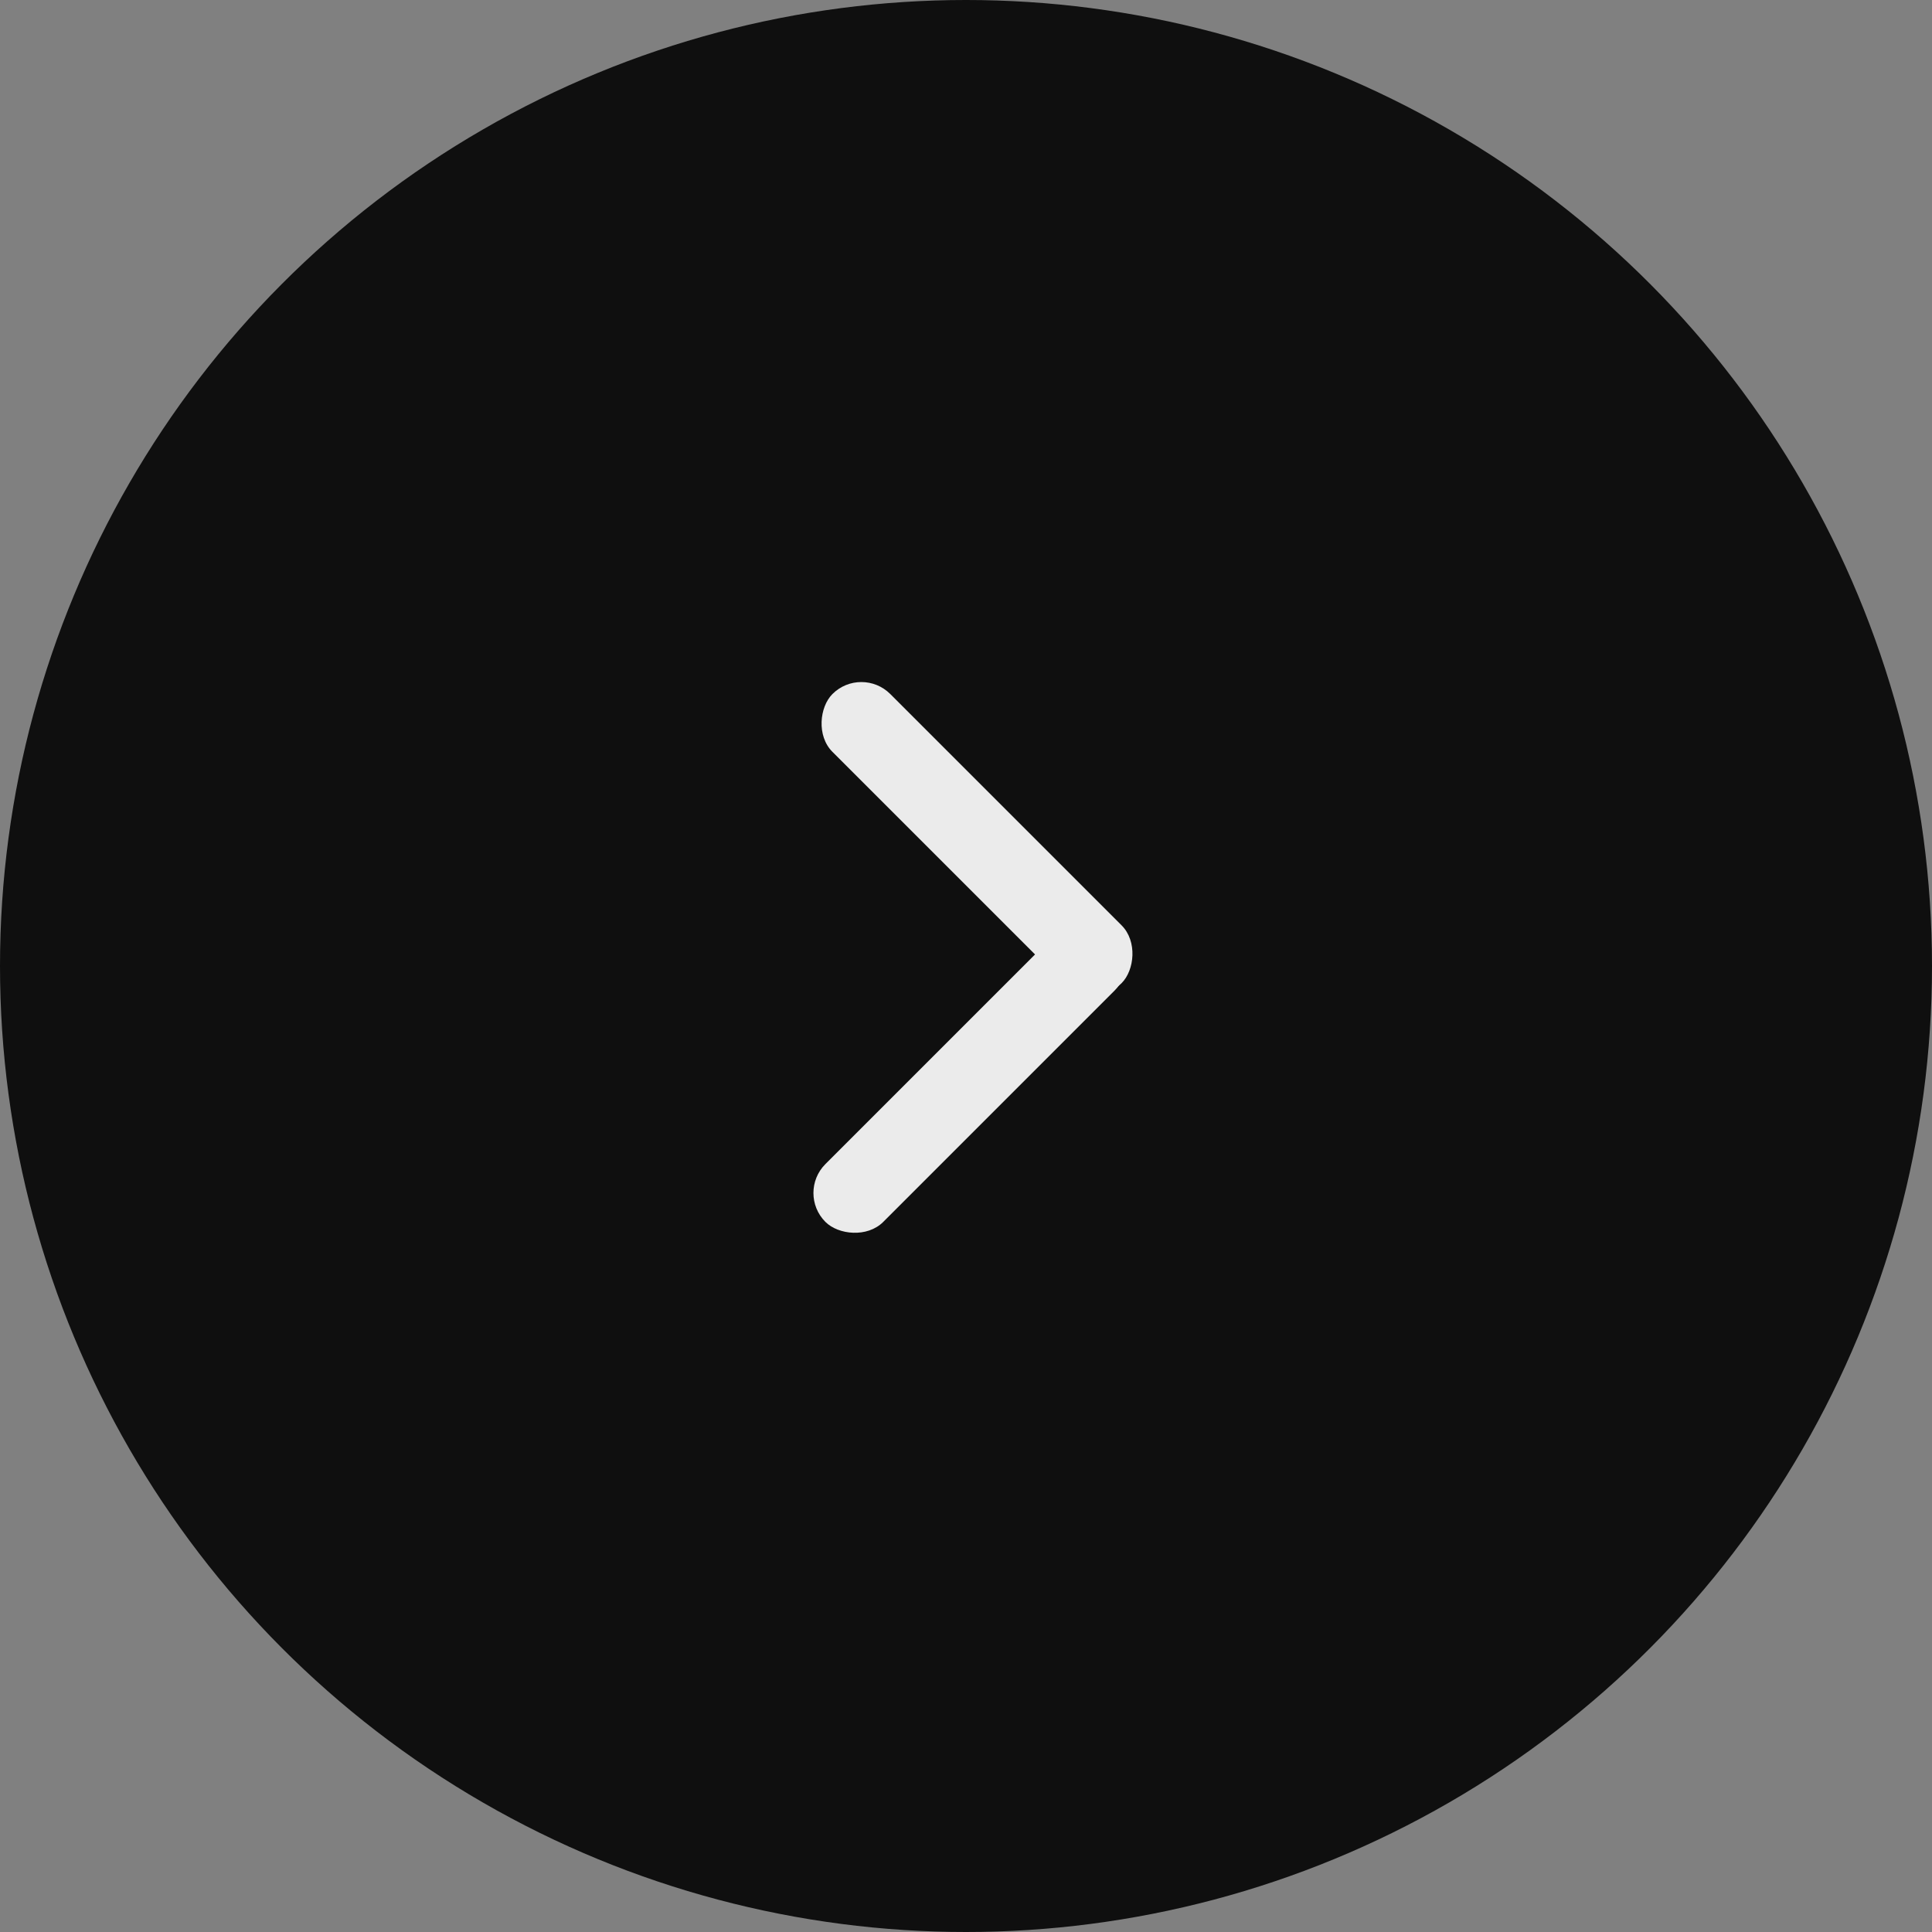 <svg xmlns="http://www.w3.org/2000/svg" width="54" height="54">
    <rect width="100%" height="100%" fill="#808080" stroke="none"/>
    <g fill="none" fill-rule="evenodd">
        <circle cx="27" cy="27" r="27" fill="#0F0F0F"></circle>
        <g fill="#EBEBEB" transform="rotate(45 -10.278 38.056)">
            <rect width="11.429" height="2.286" x=".249" rx="1.143"></rect>
            <rect width="11.429" height="2.286" x="4.829" y="4.857" rx="1.143" transform="rotate(90 10.543 6)"></rect>
        </g>
    </g>
</svg>